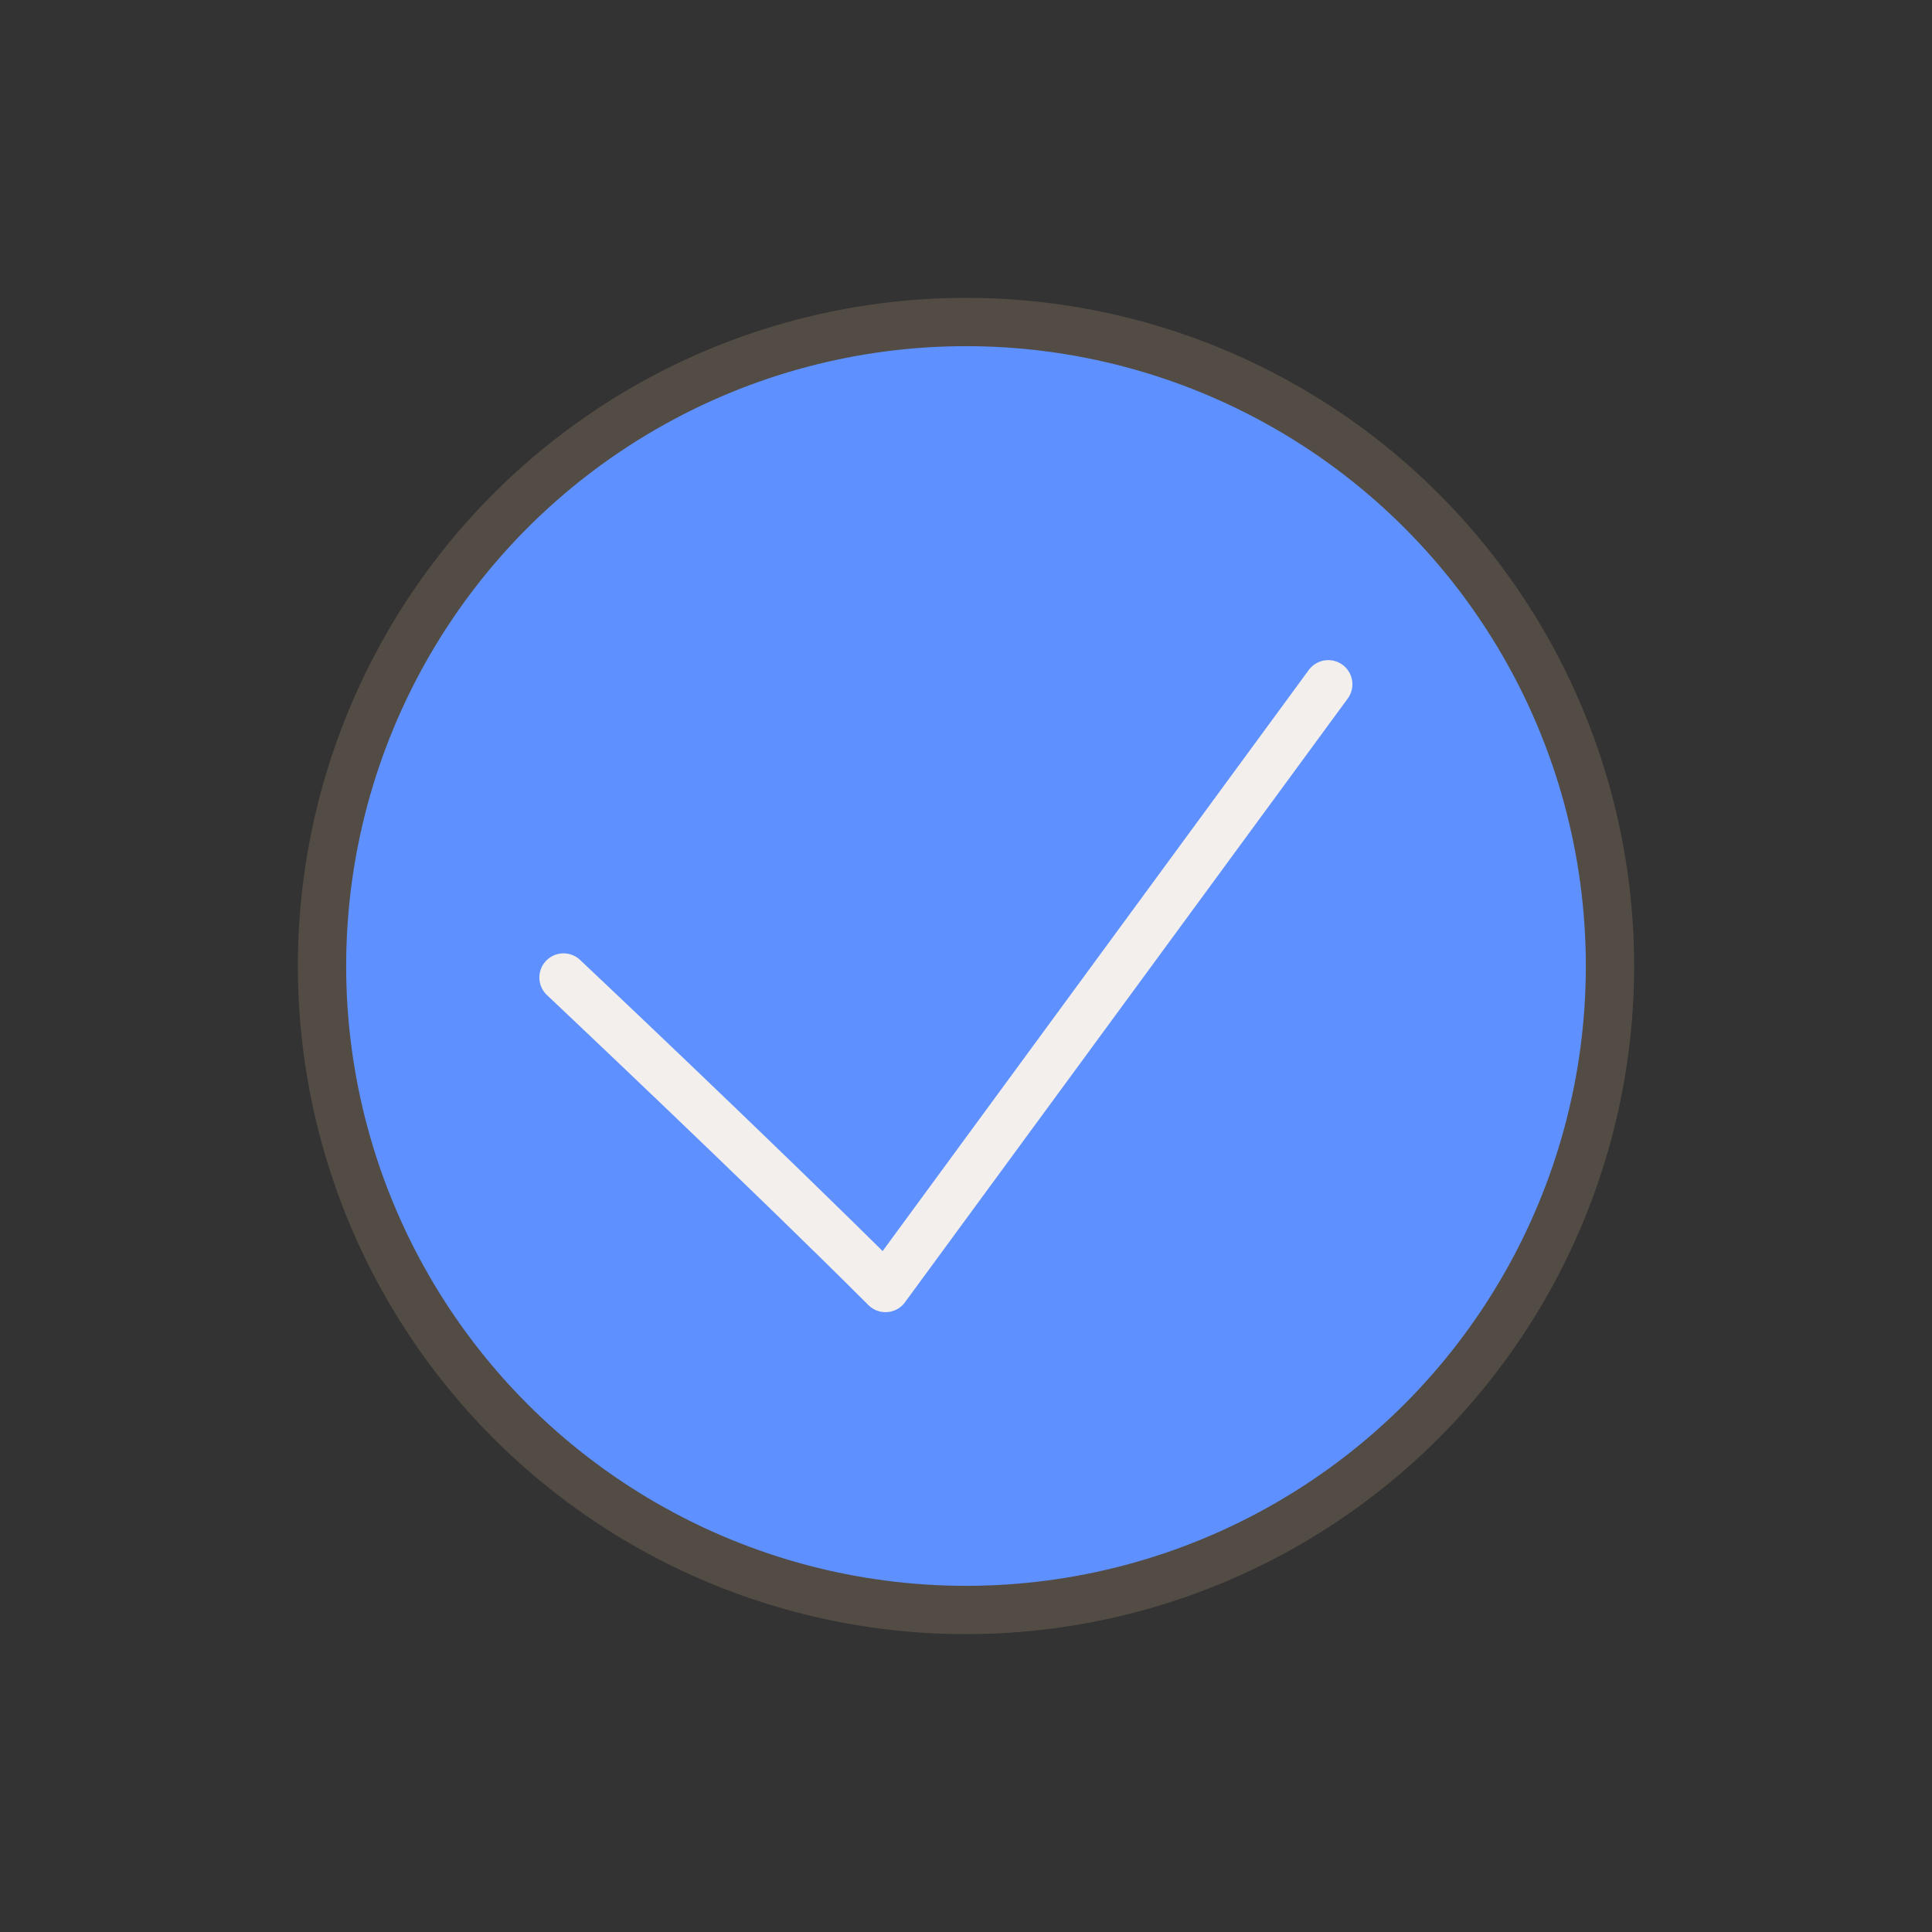 <svg width="40" height="40" viewBox="0 0 40 40" fill="none" xmlns="http://www.w3.org/2000/svg">
<rect x="0" y="0" width="40" height="40" fill="#333333" stroke="none"/>
<circle cx="20" cy="20" r="13.333" fill="#5E91FF" stroke="#534C44"/>
<path d="M11.667 20.238C11.667 20.238 15.833 24.167 18.333 26.667L27.5 14.167" stroke="#F2EFED" stroke-linecap="round" stroke-linejoin="round"/>
</svg>
